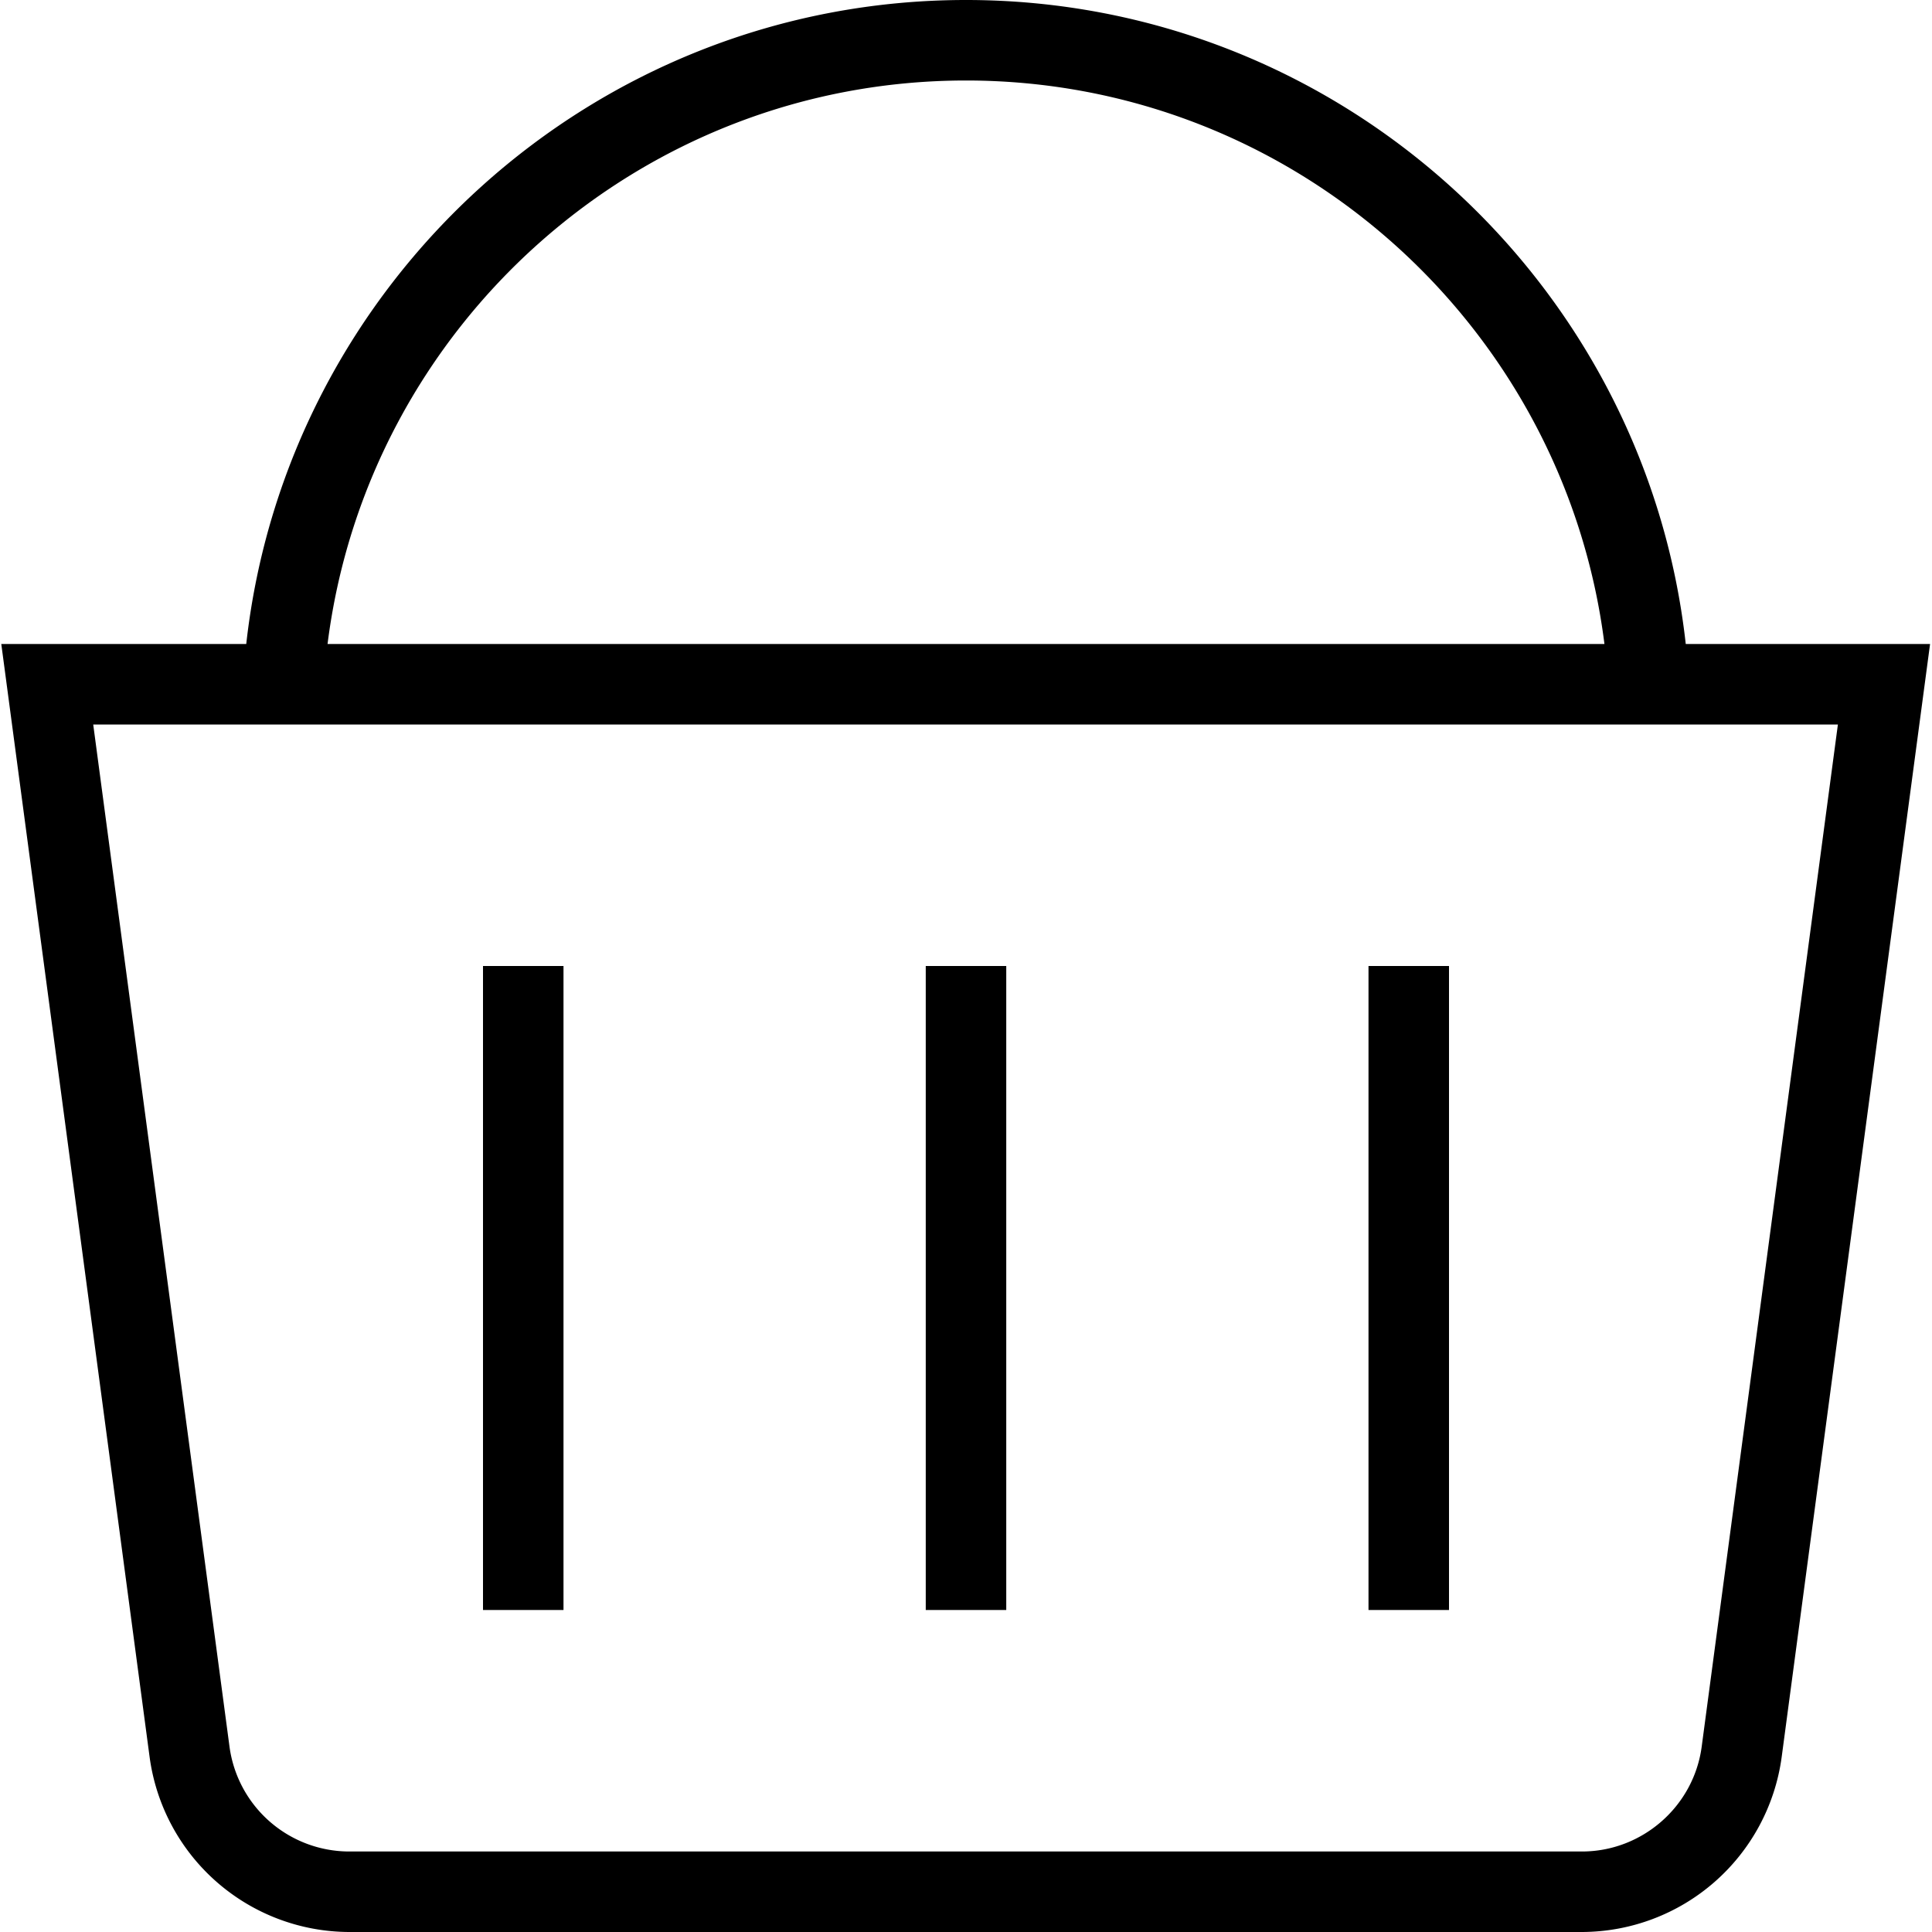 <svg xmlns="http://www.w3.org/2000/svg" width="512" height="512" data-name="Layer 1" viewBox="0 0 24 24"><path d="M11.5 12h1v8h-1v-8Zm5.5 8h1v-8h-1v8ZM6 20h1v-8H6v8ZM23.976 8l-1.844 13.831A2.51 2.51 0 0 1 19.653 24H4.338a2.509 2.509 0 0 1-2.479-2.17L.016 8h3.043C3.558 3.507 7.375 0 12 0s8.442 3.507 8.941 8h3.035ZM4.07 8h15.861C19.436 4.06 16.072 1 12 1S4.564 4.06 4.069 8Zm18.764 1H1.158l1.693 12.698A1.503 1.503 0 0 0 4.337 23h15.314c.749 0 1.389-.56 1.488-1.302L22.831 9Z"/></svg>